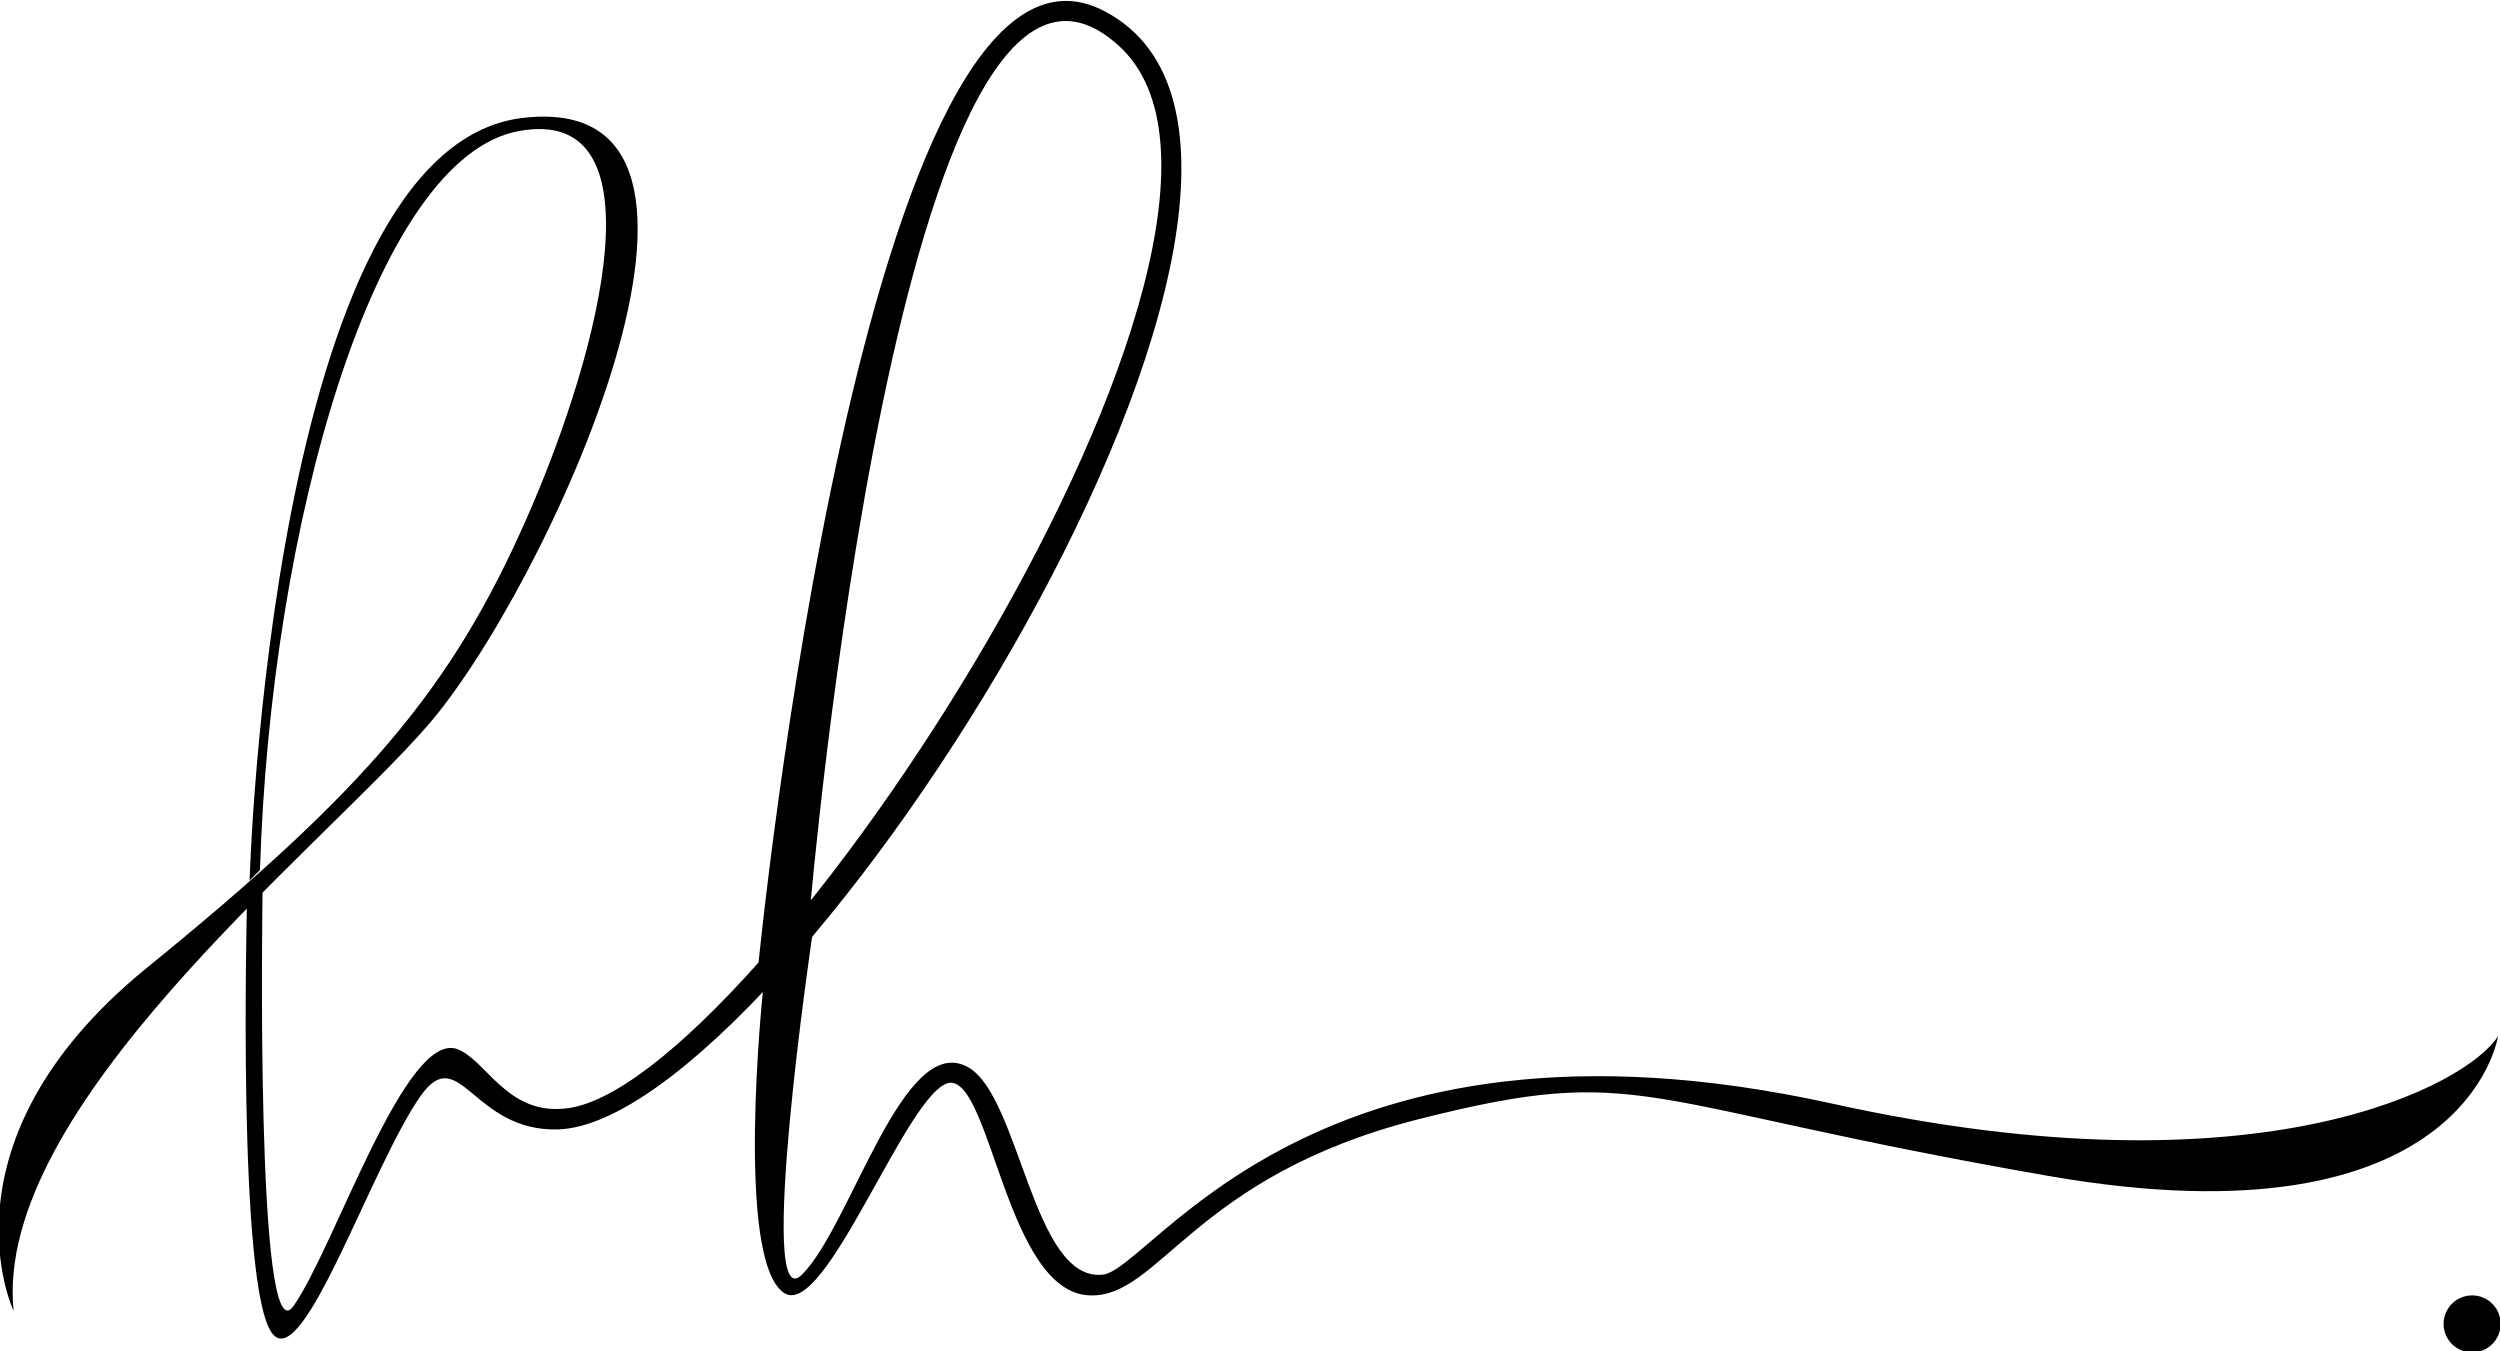 <?xml version="1.0" encoding="utf-8"?>
<!-- Generator: Adobe Illustrator 25.2.0, SVG Export Plug-In . SVG Version: 6.00 Build 0)  -->
<svg version="1.1" id="Layer_1" xmlns="http://www.w3.org/2000/svg" xmlns:xlink="http://www.w3.org/1999/xlink" x="0px" y="0px"
	 viewBox="0 0 96.4 52.1" style="enable-background:new 0 0 96.4 52.1;" xml:space="preserve">
<g id="Group_77" transform="translate(-2980.975 -35.75)">
	<circle id="Ellipse_63" cx="3076.3" cy="86.8" r="1.1"/>
	<path id="Path_84" d="M2981.5,86.3c0,0-3.1-6.5,5.1-13.2c8.5-6.9,11.8-10.8,14.7-17.4s5.2-15.9-0.3-14.9c-5.6,1-9.6,15.3-10,28.5
		l-0.4,0.4c0,0,0.8-28.2,10.5-29.4c9.9-1.2,0.9,18.3-3.7,23.5C2993.2,68.6,2980.7,78.5,2981.5,86.3z"/>
	<path id="Path_85" d="M2991.1,70.1c0,0-0.3,18.2,1.2,16c1.6-2.3,4.3-10.6,6.3-9.9c1.1,0.4,1.9,2.5,4.1,2.3c7.3-0.5,29.2-34,21.4-41
		c-8.4-7.6-11.9,33.4-11.9,33.4l-2,2.2c0,0,4.1-41.9,13.4-36.9c11.1,5.9-12.3,42.8-21.1,43.1c-3.3,0.1-3.8-3.4-5.3-1.3
		c-1.9,2.7-4.5,10.6-5.7,9.2c-1.4-1.6-1-16.7-1-16.7L2991.1,70.1z"/>
	<path id="Path_86" d="M3012.3,71.8c0,0-2.2,14.9-0.4,13.1c1.9-1.9,3.9-9.4,6.4-8c2,1.1,2.5,8.3,5.2,8c1.9-0.2,8.1-11,28.1-6.6
		c16.7,3.7,24.6-0.8,25.7-2.6c0,0-1.2,8.2-17.3,5.4s-15.6-4.4-24.3-2.2s-10,6.9-12.7,6.8c-3.2-0.1-3.8-8.3-5.4-8.2
		c-1.6,0.2-4.8,9.2-6.4,8.1c-1.9-1.3-0.8-11.7-0.8-11.7L3012.3,71.8z"/>
</g>
</svg>
